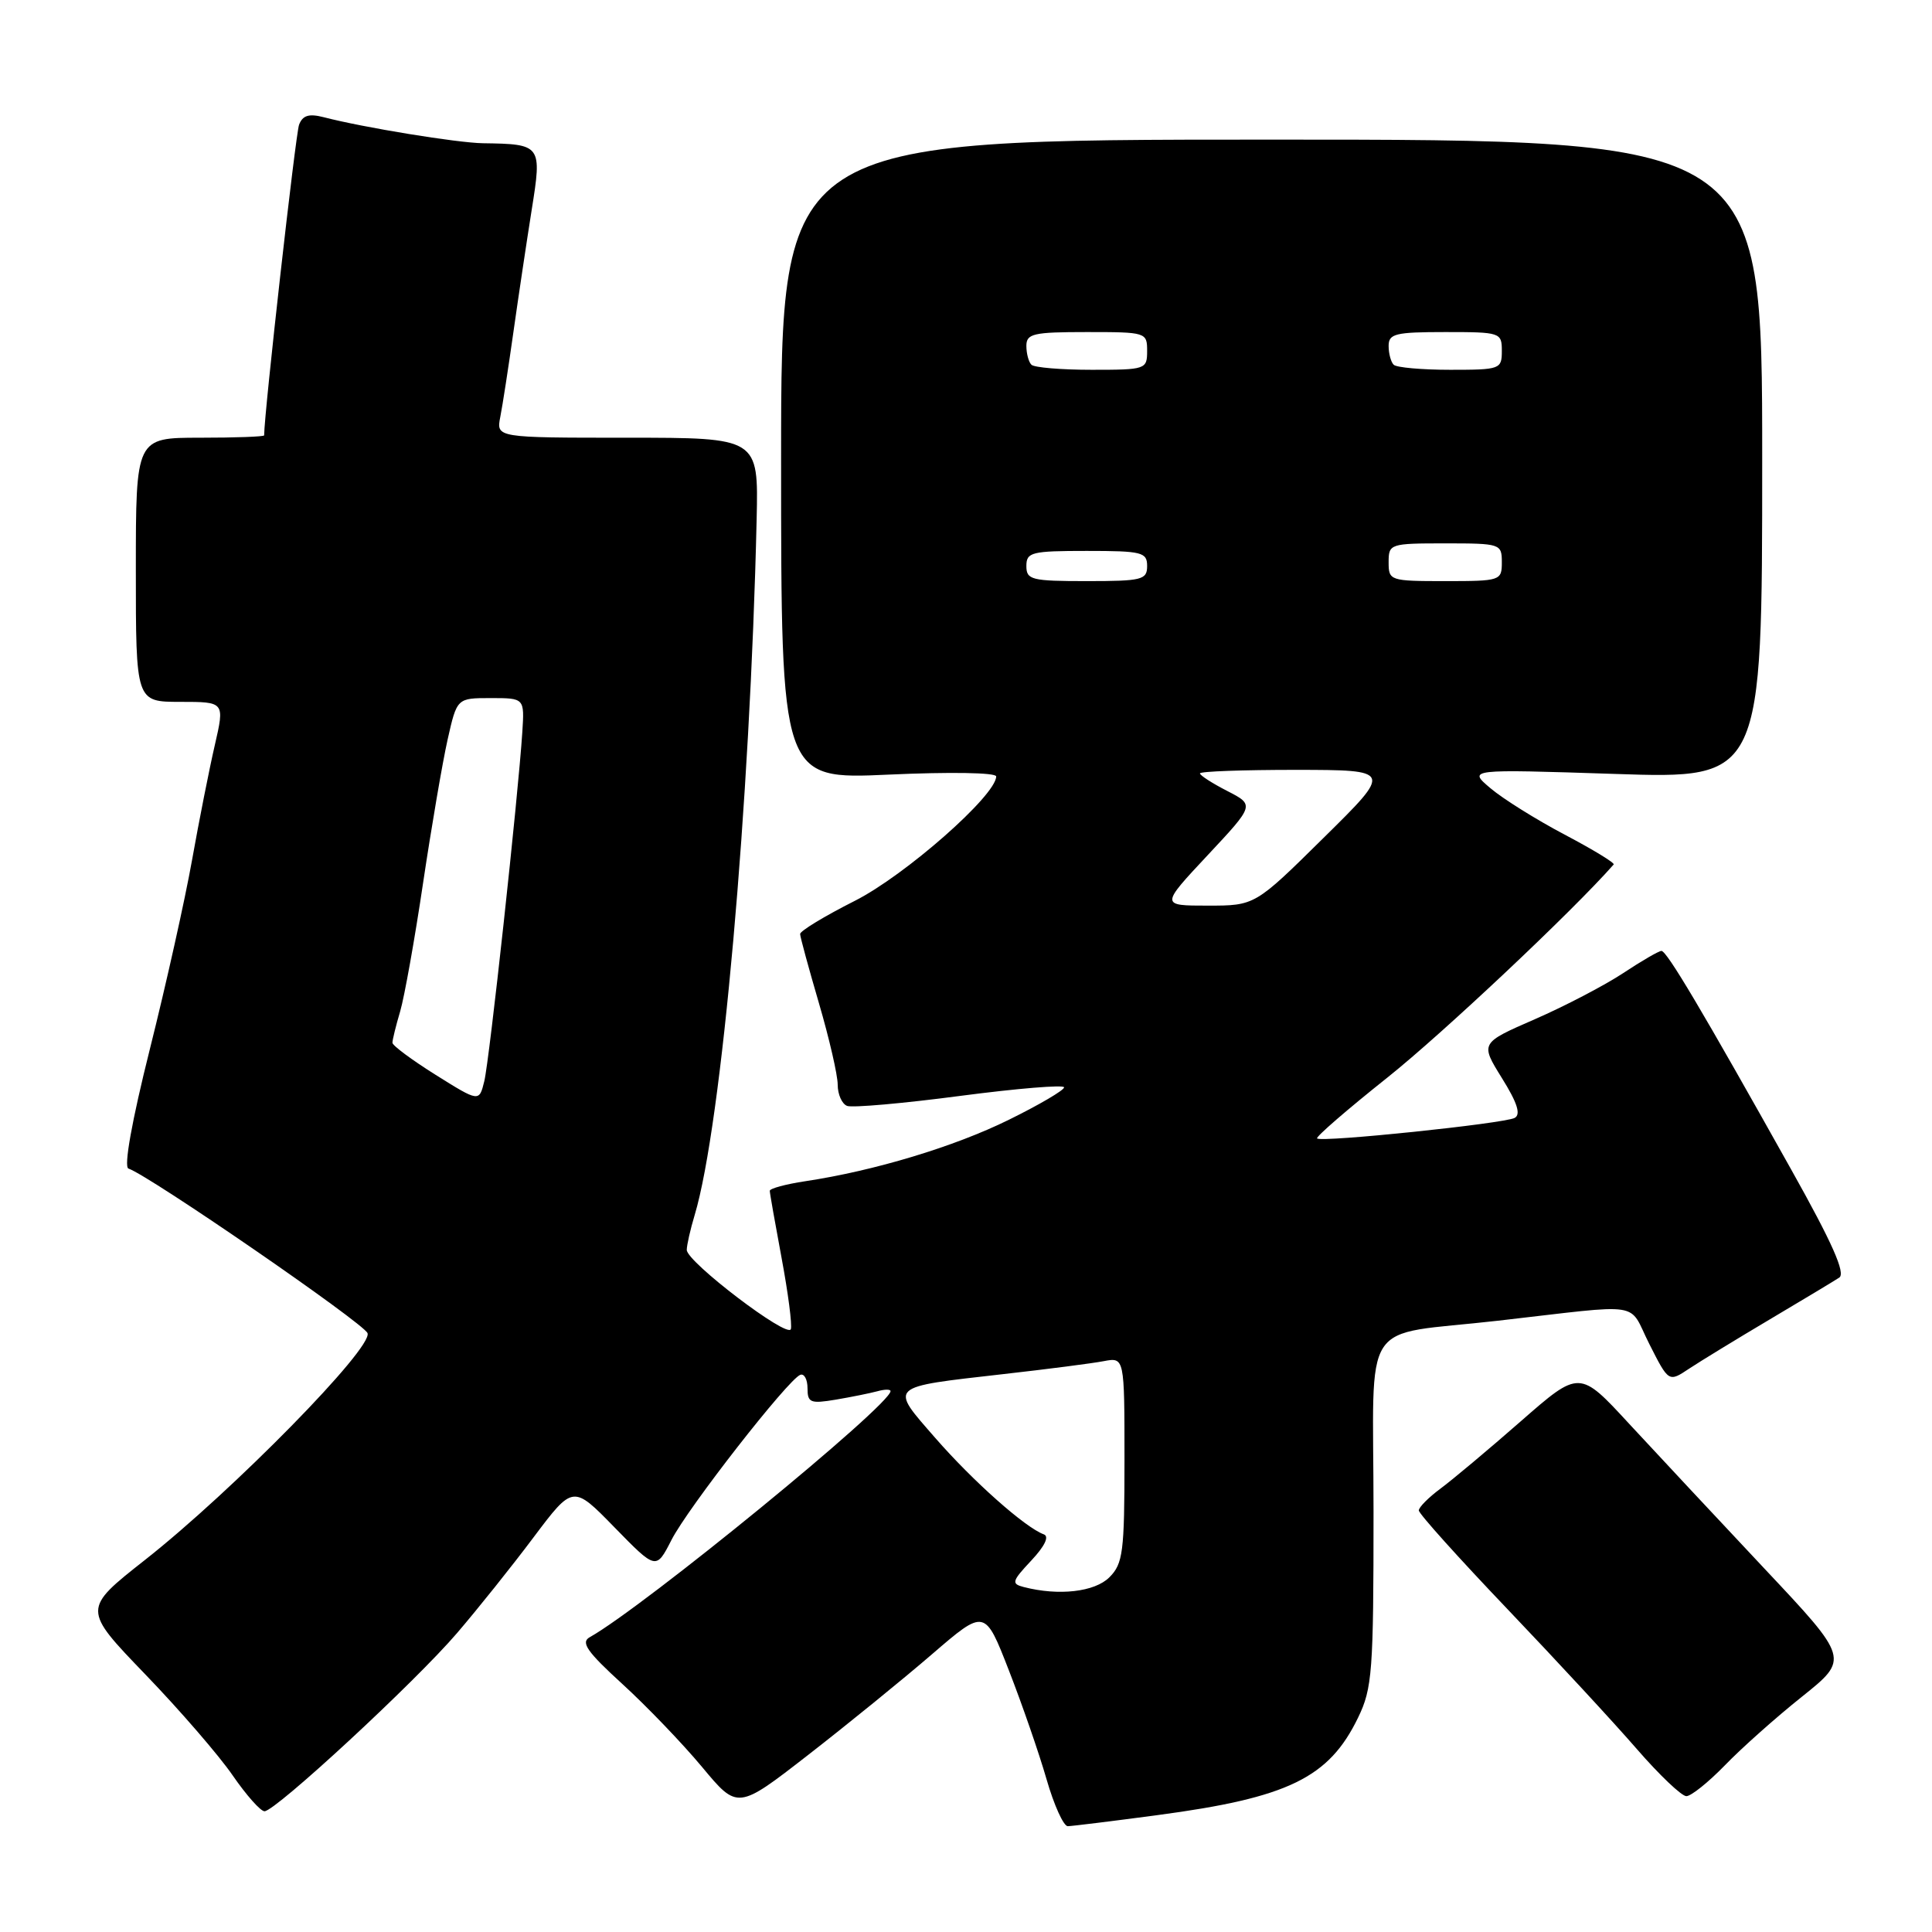 <?xml version="1.0" encoding="UTF-8" standalone="no"?>
<!DOCTYPE svg PUBLIC "-//W3C//DTD SVG 1.1//EN" "http://www.w3.org/Graphics/SVG/1.1/DTD/svg11.dtd" >
<svg xmlns="http://www.w3.org/2000/svg" xmlns:xlink="http://www.w3.org/1999/xlink" version="1.1" viewBox="0 0 256 256">
 <g >
 <path fill="currentColor"
d=" M 153.39 240.51 C 170.68 238.21 176.09 235.58 179.95 227.60 C 181.84 223.71 182.00 221.51 182.00 200.27 C 182.00 173.96 179.94 177.12 198.50 175.00 C 218.21 172.75 215.64 172.36 218.55 178.10 C 221.11 183.16 221.11 183.16 223.81 181.36 C 225.29 180.38 230.10 177.44 234.50 174.83 C 238.90 172.22 243.04 169.73 243.71 169.29 C 244.58 168.72 242.79 164.69 237.36 155.00 C 225.54 133.88 220.86 126.00 220.15 126.00 C 219.79 126.01 217.51 127.33 215.07 128.95 C 212.63 130.56 207.37 133.31 203.38 135.05 C 196.13 138.21 196.13 138.21 199.01 142.85 C 201.05 146.12 201.55 147.67 200.70 148.13 C 199.31 148.88 175.07 151.40 174.52 150.85 C 174.32 150.65 178.51 147.02 183.84 142.78 C 191.10 137.00 208.38 120.74 213.82 114.55 C 214.00 114.35 211.08 112.57 207.32 110.59 C 203.57 108.61 199.15 105.85 197.50 104.45 C 194.50 101.91 194.50 101.91 214.00 102.55 C 233.50 103.20 233.50 103.20 233.50 60.85 C 233.50 18.50 233.50 18.50 168.50 18.50 C 103.50 18.50 103.50 18.50 103.50 60.89 C 103.50 103.29 103.50 103.29 117.75 102.64 C 125.89 102.27 132.00 102.37 132.00 102.88 C 132.00 105.39 119.91 116.02 113.24 119.38 C 109.26 121.39 106.01 123.36 106.02 123.76 C 106.03 124.17 107.16 128.30 108.52 132.95 C 109.88 137.60 111.00 142.45 111.00 143.73 C 111.00 145.01 111.56 146.28 112.25 146.54 C 112.94 146.80 119.69 146.21 127.25 145.21 C 134.81 144.22 141.00 143.71 141.00 144.08 C 141.00 144.46 137.71 146.39 133.69 148.37 C 126.47 151.94 115.82 155.15 106.69 156.52 C 104.11 156.91 102.00 157.48 102.00 157.79 C 102.00 158.09 102.71 162.11 103.57 166.72 C 104.43 171.32 104.98 175.55 104.79 176.12 C 104.37 177.38 91.00 167.21 91.00 165.62 C 91.00 165.00 91.47 162.91 92.05 160.99 C 95.61 149.11 99.40 106.48 100.26 68.75 C 100.50 58.00 100.50 58.00 83.12 58.00 C 65.75 58.00 65.75 58.00 66.29 55.25 C 66.59 53.74 67.37 48.67 68.03 44.00 C 68.69 39.33 69.78 32.05 70.45 27.82 C 71.83 19.20 71.75 19.09 64.00 18.98 C 60.60 18.93 48.16 16.90 42.89 15.53 C 40.94 15.03 40.11 15.28 39.63 16.52 C 39.17 17.71 35.00 54.81 35.00 57.69 C 35.00 57.86 31.18 58.00 26.50 58.00 C 18.00 58.00 18.00 58.00 18.00 75.50 C 18.00 93.00 18.00 93.00 23.89 93.00 C 29.78 93.00 29.78 93.00 28.46 98.75 C 27.73 101.91 26.37 108.78 25.44 114.00 C 24.51 119.22 22.00 130.47 19.86 139.00 C 17.46 148.57 16.38 154.63 17.02 154.84 C 19.78 155.76 48.18 175.31 48.70 176.65 C 49.44 178.59 30.88 197.51 19.21 206.70 C 10.93 213.22 10.93 213.22 19.25 221.86 C 23.83 226.61 29.04 232.64 30.83 235.25 C 32.63 237.86 34.52 240.00 35.05 240.00 C 36.50 240.00 55.01 222.88 60.57 216.38 C 63.28 213.22 67.85 207.51 70.71 203.69 C 75.93 196.75 75.93 196.75 81.43 202.39 C 86.94 208.03 86.94 208.03 88.97 204.06 C 91.14 199.80 104.47 182.72 106.05 182.17 C 106.57 181.98 107.00 182.79 107.00 183.96 C 107.00 185.87 107.39 186.02 110.75 185.46 C 112.81 185.11 115.29 184.61 116.25 184.35 C 117.21 184.08 118.00 184.07 118.00 184.33 C 118.00 186.18 85.30 212.93 78.14 216.94 C 76.92 217.62 77.78 218.86 82.48 223.15 C 85.70 226.09 90.45 231.04 93.04 234.15 C 97.74 239.80 97.74 239.80 107.12 232.51 C 112.28 228.50 119.65 222.51 123.50 219.19 C 130.50 213.16 130.50 213.16 133.68 221.33 C 135.43 225.82 137.68 232.31 138.67 235.75 C 139.66 239.19 140.93 241.99 141.49 241.98 C 142.04 241.97 147.40 241.31 153.39 240.51 Z  M 228.55 233.92 C 230.72 231.67 235.32 227.57 238.77 224.82 C 245.04 219.80 245.04 219.80 233.77 207.82 C 227.57 201.22 219.53 192.61 215.89 188.68 C 209.29 181.52 209.29 181.52 201.52 188.32 C 197.24 192.07 192.45 196.08 190.87 197.25 C 189.29 198.42 188.00 199.72 188.00 200.14 C 188.00 200.57 193.29 206.45 199.75 213.22 C 206.21 219.99 213.93 228.34 216.90 231.77 C 219.87 235.19 222.82 238.00 223.45 238.00 C 224.08 238.00 226.37 236.16 228.55 233.92 Z  M 135.65 210.29 C 133.98 209.86 134.08 209.52 136.65 206.78 C 138.44 204.87 139.06 203.58 138.31 203.31 C 135.84 202.41 128.94 196.28 123.95 190.56 C 117.83 183.54 117.51 183.84 133.00 182.07 C 138.78 181.42 144.74 180.65 146.25 180.36 C 149.00 179.84 149.00 179.84 149.00 193.42 C 149.00 205.67 148.80 207.20 147.00 209.00 C 145.06 210.94 140.29 211.49 135.65 210.29 Z  M 57.75 142.44 C 54.59 140.46 52.00 138.54 52.00 138.17 C 52.00 137.79 52.46 135.91 53.03 133.99 C 53.59 132.07 54.96 124.42 56.06 117.00 C 57.17 109.58 58.63 101.03 59.31 98.00 C 60.55 92.50 60.55 92.50 65.02 92.50 C 69.50 92.50 69.50 92.50 69.21 97.00 C 68.65 105.62 64.85 140.52 64.17 143.27 C 63.49 146.03 63.49 146.03 57.75 142.44 Z  M 160.01 113.33 C 166.24 106.67 166.24 106.67 162.62 104.81 C 160.63 103.79 159.00 102.74 159.00 102.48 C 159.00 102.21 164.74 102.01 171.75 102.01 C 184.50 102.03 184.50 102.03 175.39 111.01 C 166.29 120.00 166.29 120.00 160.03 120.00 C 153.77 120.00 153.77 120.00 160.01 113.33 Z  M 136.00 75.00 C 136.00 73.17 136.67 73.00 144.00 73.00 C 151.33 73.00 152.00 73.17 152.00 75.00 C 152.00 76.83 151.33 77.00 144.00 77.00 C 136.67 77.00 136.00 76.83 136.00 75.00 Z  M 184.00 74.50 C 184.00 72.06 184.17 72.00 191.50 72.00 C 198.83 72.00 199.00 72.06 199.00 74.50 C 199.00 76.94 198.83 77.00 191.50 77.00 C 184.17 77.00 184.00 76.94 184.00 74.50 Z  M 136.67 48.33 C 136.30 47.97 136.00 46.84 136.00 45.83 C 136.00 44.21 136.91 44.00 144.00 44.00 C 151.87 44.00 152.00 44.04 152.00 46.50 C 152.00 48.94 151.82 49.00 144.67 49.00 C 140.63 49.00 137.03 48.70 136.67 48.33 Z  M 184.67 48.33 C 184.30 47.97 184.00 46.84 184.00 45.83 C 184.00 44.22 184.89 44.00 191.50 44.00 C 198.83 44.00 199.00 44.06 199.00 46.50 C 199.00 48.92 198.79 49.00 192.17 49.00 C 188.41 49.00 185.03 48.70 184.67 48.33 Z "/>
</g>
</svg>
